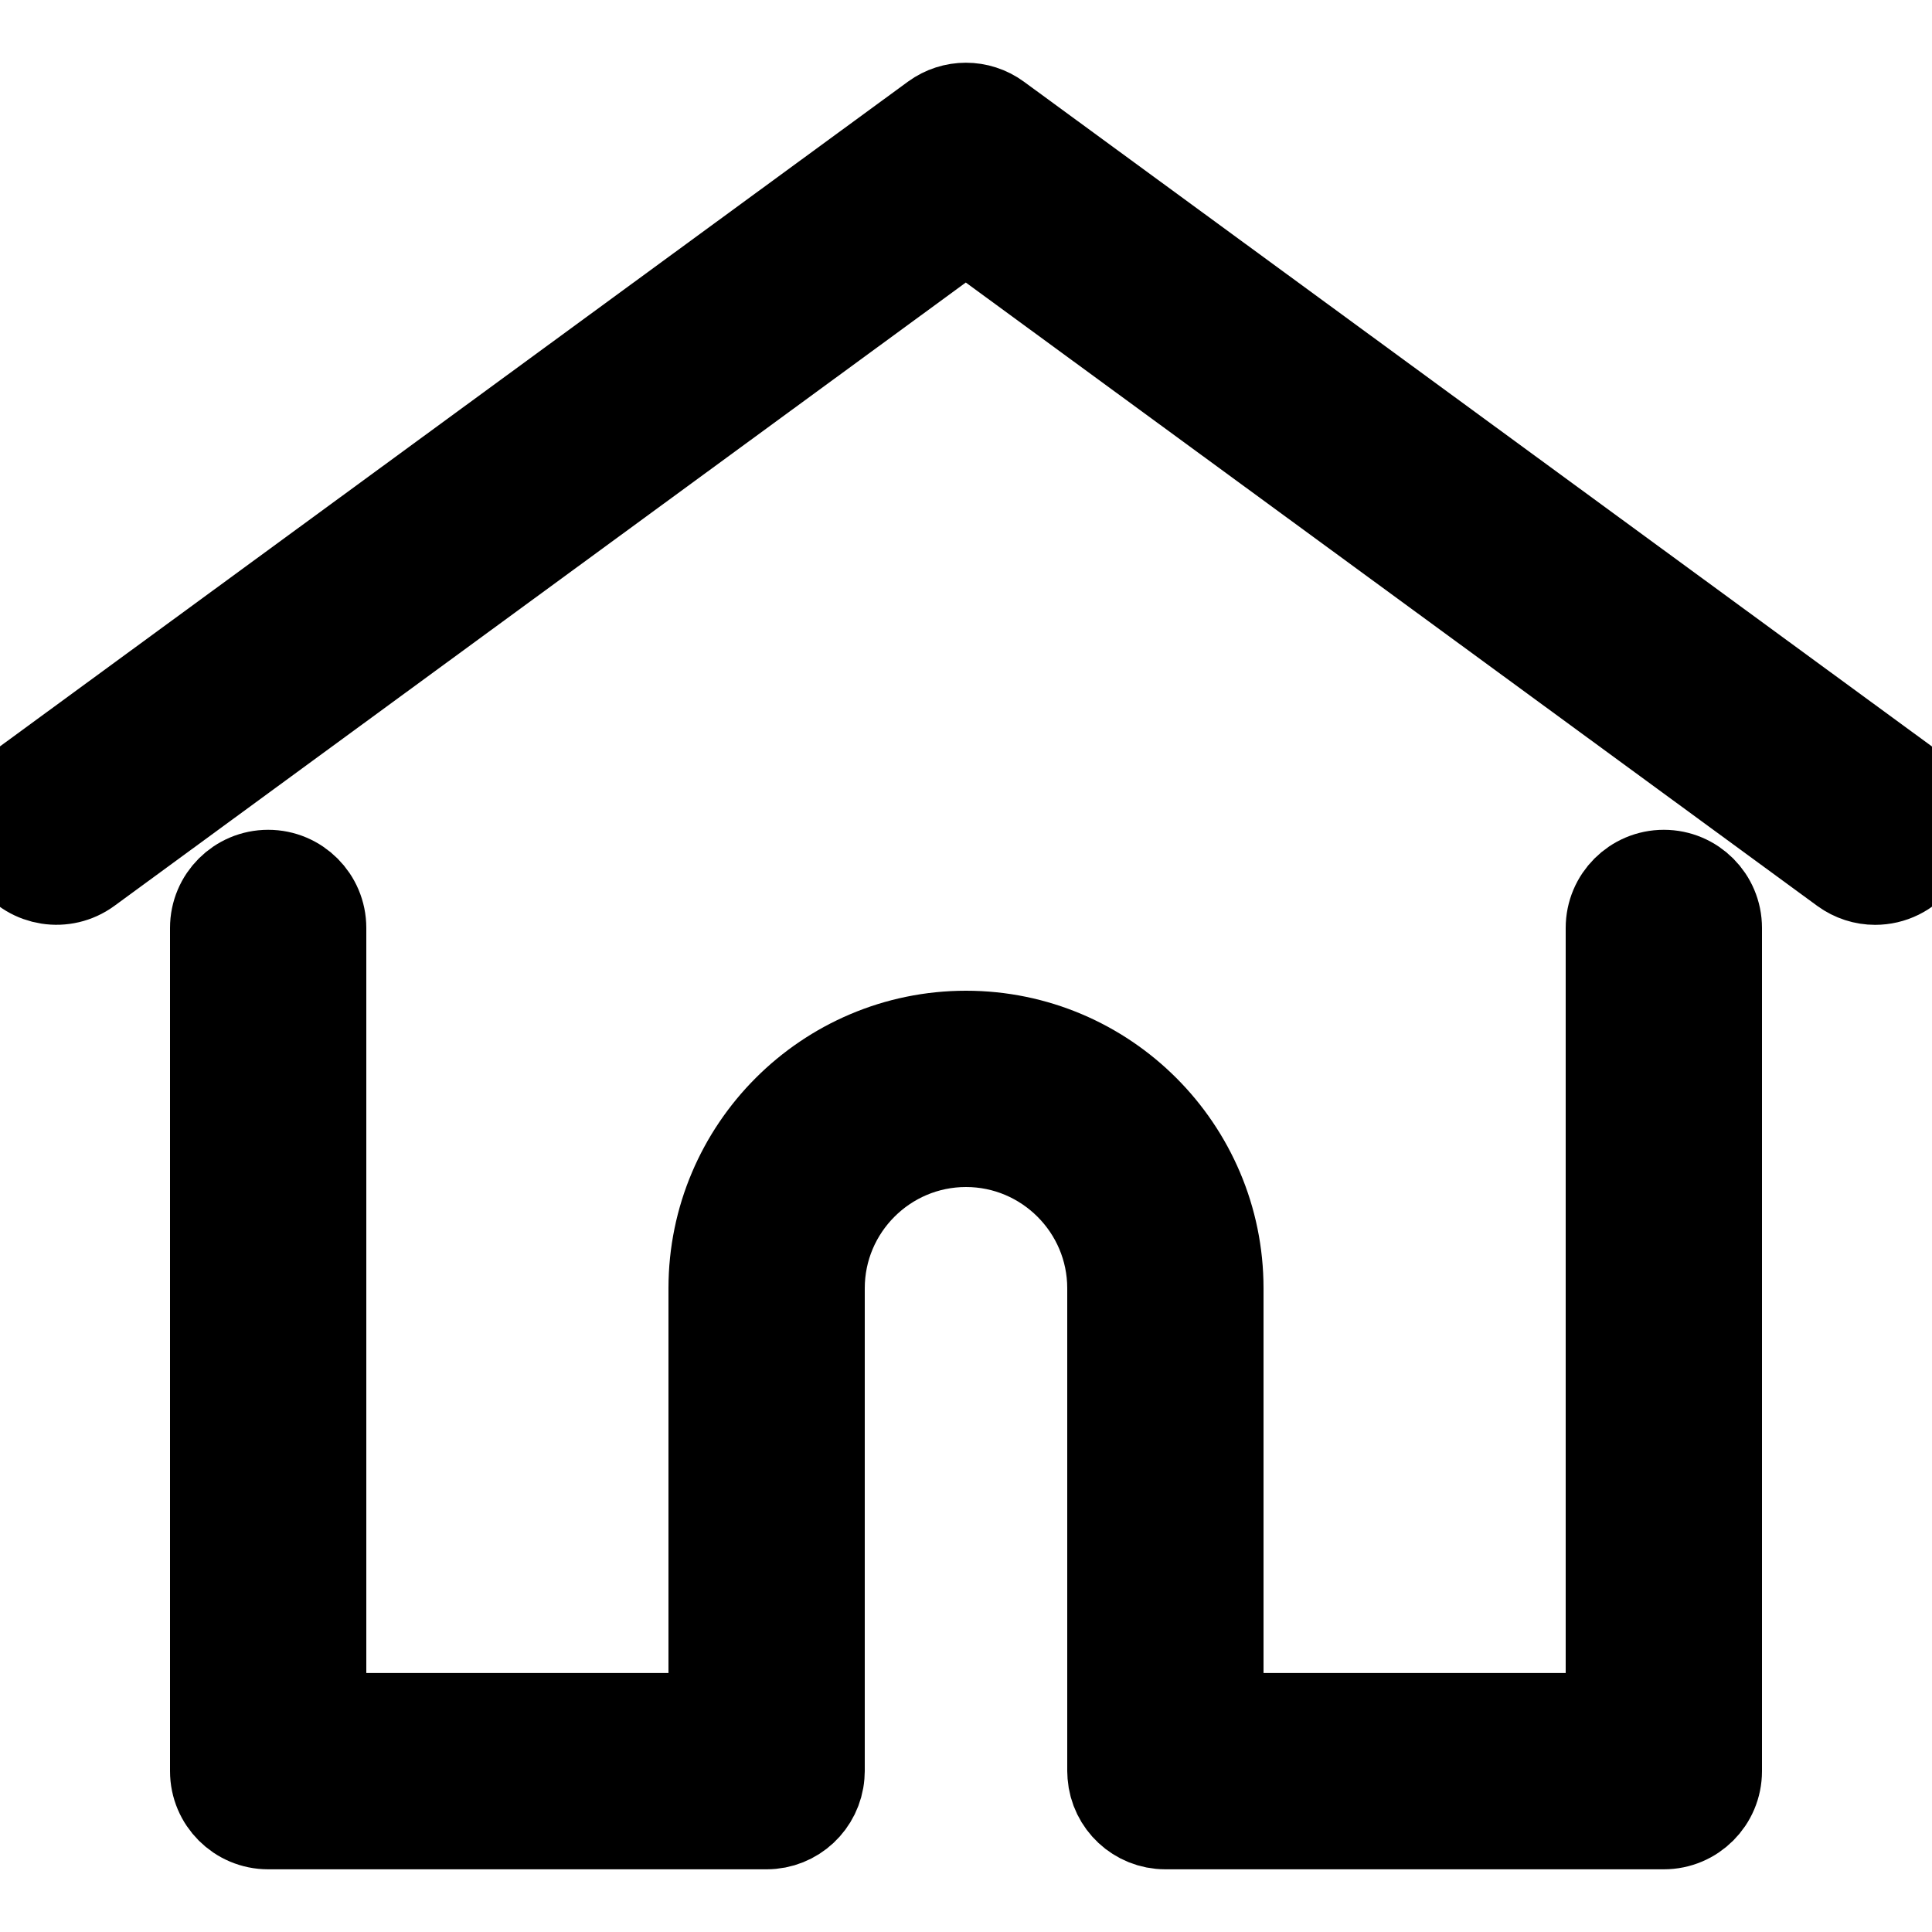 <svg width="20" height="20" xmlns="http://www.w3.org/2000/svg" xml:space="preserve" version="1.1">

 <g>
  <title>Layer 1</title>
  <g stroke="null" id="svg_22">
   <g stroke="null" id="svg_1">
    <g stroke="null" id="svg_2">
     <path stroke="null" id="svg_3" d="m19.718,8.141l-9.414,-6.892c-0.182,-0.133 -0.428,-0.133 -0.61,0l-9.414,6.892c-0.23,0.168 -0.28,0.491 -0.112,0.721s0.491,0.28 0.721,0.112l9.109,-6.669l9.109,6.669c0.092,0.067 0.199,0.1 0.304,0.1c0.159,0 0.316,-0.073 0.417,-0.211c0.168,-0.23 0.118,-0.553 -0.111,-0.721z"/>
    </g>
   </g>
   <g stroke="null" id="svg_4">
    <g stroke="null" id="svg_5">
     <path stroke="null" id="svg_6" d="m17.224,9.09c-0.285,0 -0.516,0.231 -0.516,0.516l0,8.213l-4.128,0l0,-4.483c0,-1.423 -1.158,-2.58 -2.58,-2.58s-2.58,1.158 -2.58,2.58l0,4.483l-4.128,0l0,-8.213c0,-0.285 -0.231,-0.516 -0.516,-0.516s-0.516,0.231 -0.516,0.516l0,8.729c0,0.285 0.231,0.516 0.516,0.516l5.16,0c0.271,0 0.493,-0.21 0.514,-0.476c0.001,-0.012 0.002,-0.025 0.002,-0.04l0,-4.999c0,-0.854 0.695,-1.548 1.548,-1.548s1.548,0.695 1.548,1.548l0,4.999c0,0.015 0.001,0.028 0.002,0.04c0.02,0.266 0.242,0.476 0.514,0.476l5.16,0c0.285,0 0.516,-0.231 0.516,-0.516l0,-8.729c-0,-0.285 -0.231,-0.516 -0.516,-0.516z"/>
    </g>
   </g>
   <g stroke="null" id="svg_7"/>
   <g stroke="null" id="svg_8"/>
   <g stroke="null" id="svg_9"/>
   <g stroke="null" id="svg_10"/>
   <g stroke="null" id="svg_11"/>
   <g stroke="null" id="svg_12"/>
   <g stroke="null" id="svg_13"/>
   <g stroke="null" id="svg_14"/>
   <g stroke="null" id="svg_15"/>
   <g stroke="null" id="svg_16"/>
   <g stroke="null" id="svg_17"/>
   <g stroke="null" id="svg_18"/>
   <g stroke="null" id="svg_19"/>
   <g stroke="null" id="svg_20"/>
   <g stroke="null" id="svg_21"/>
  </g>
 </g>
</svg>